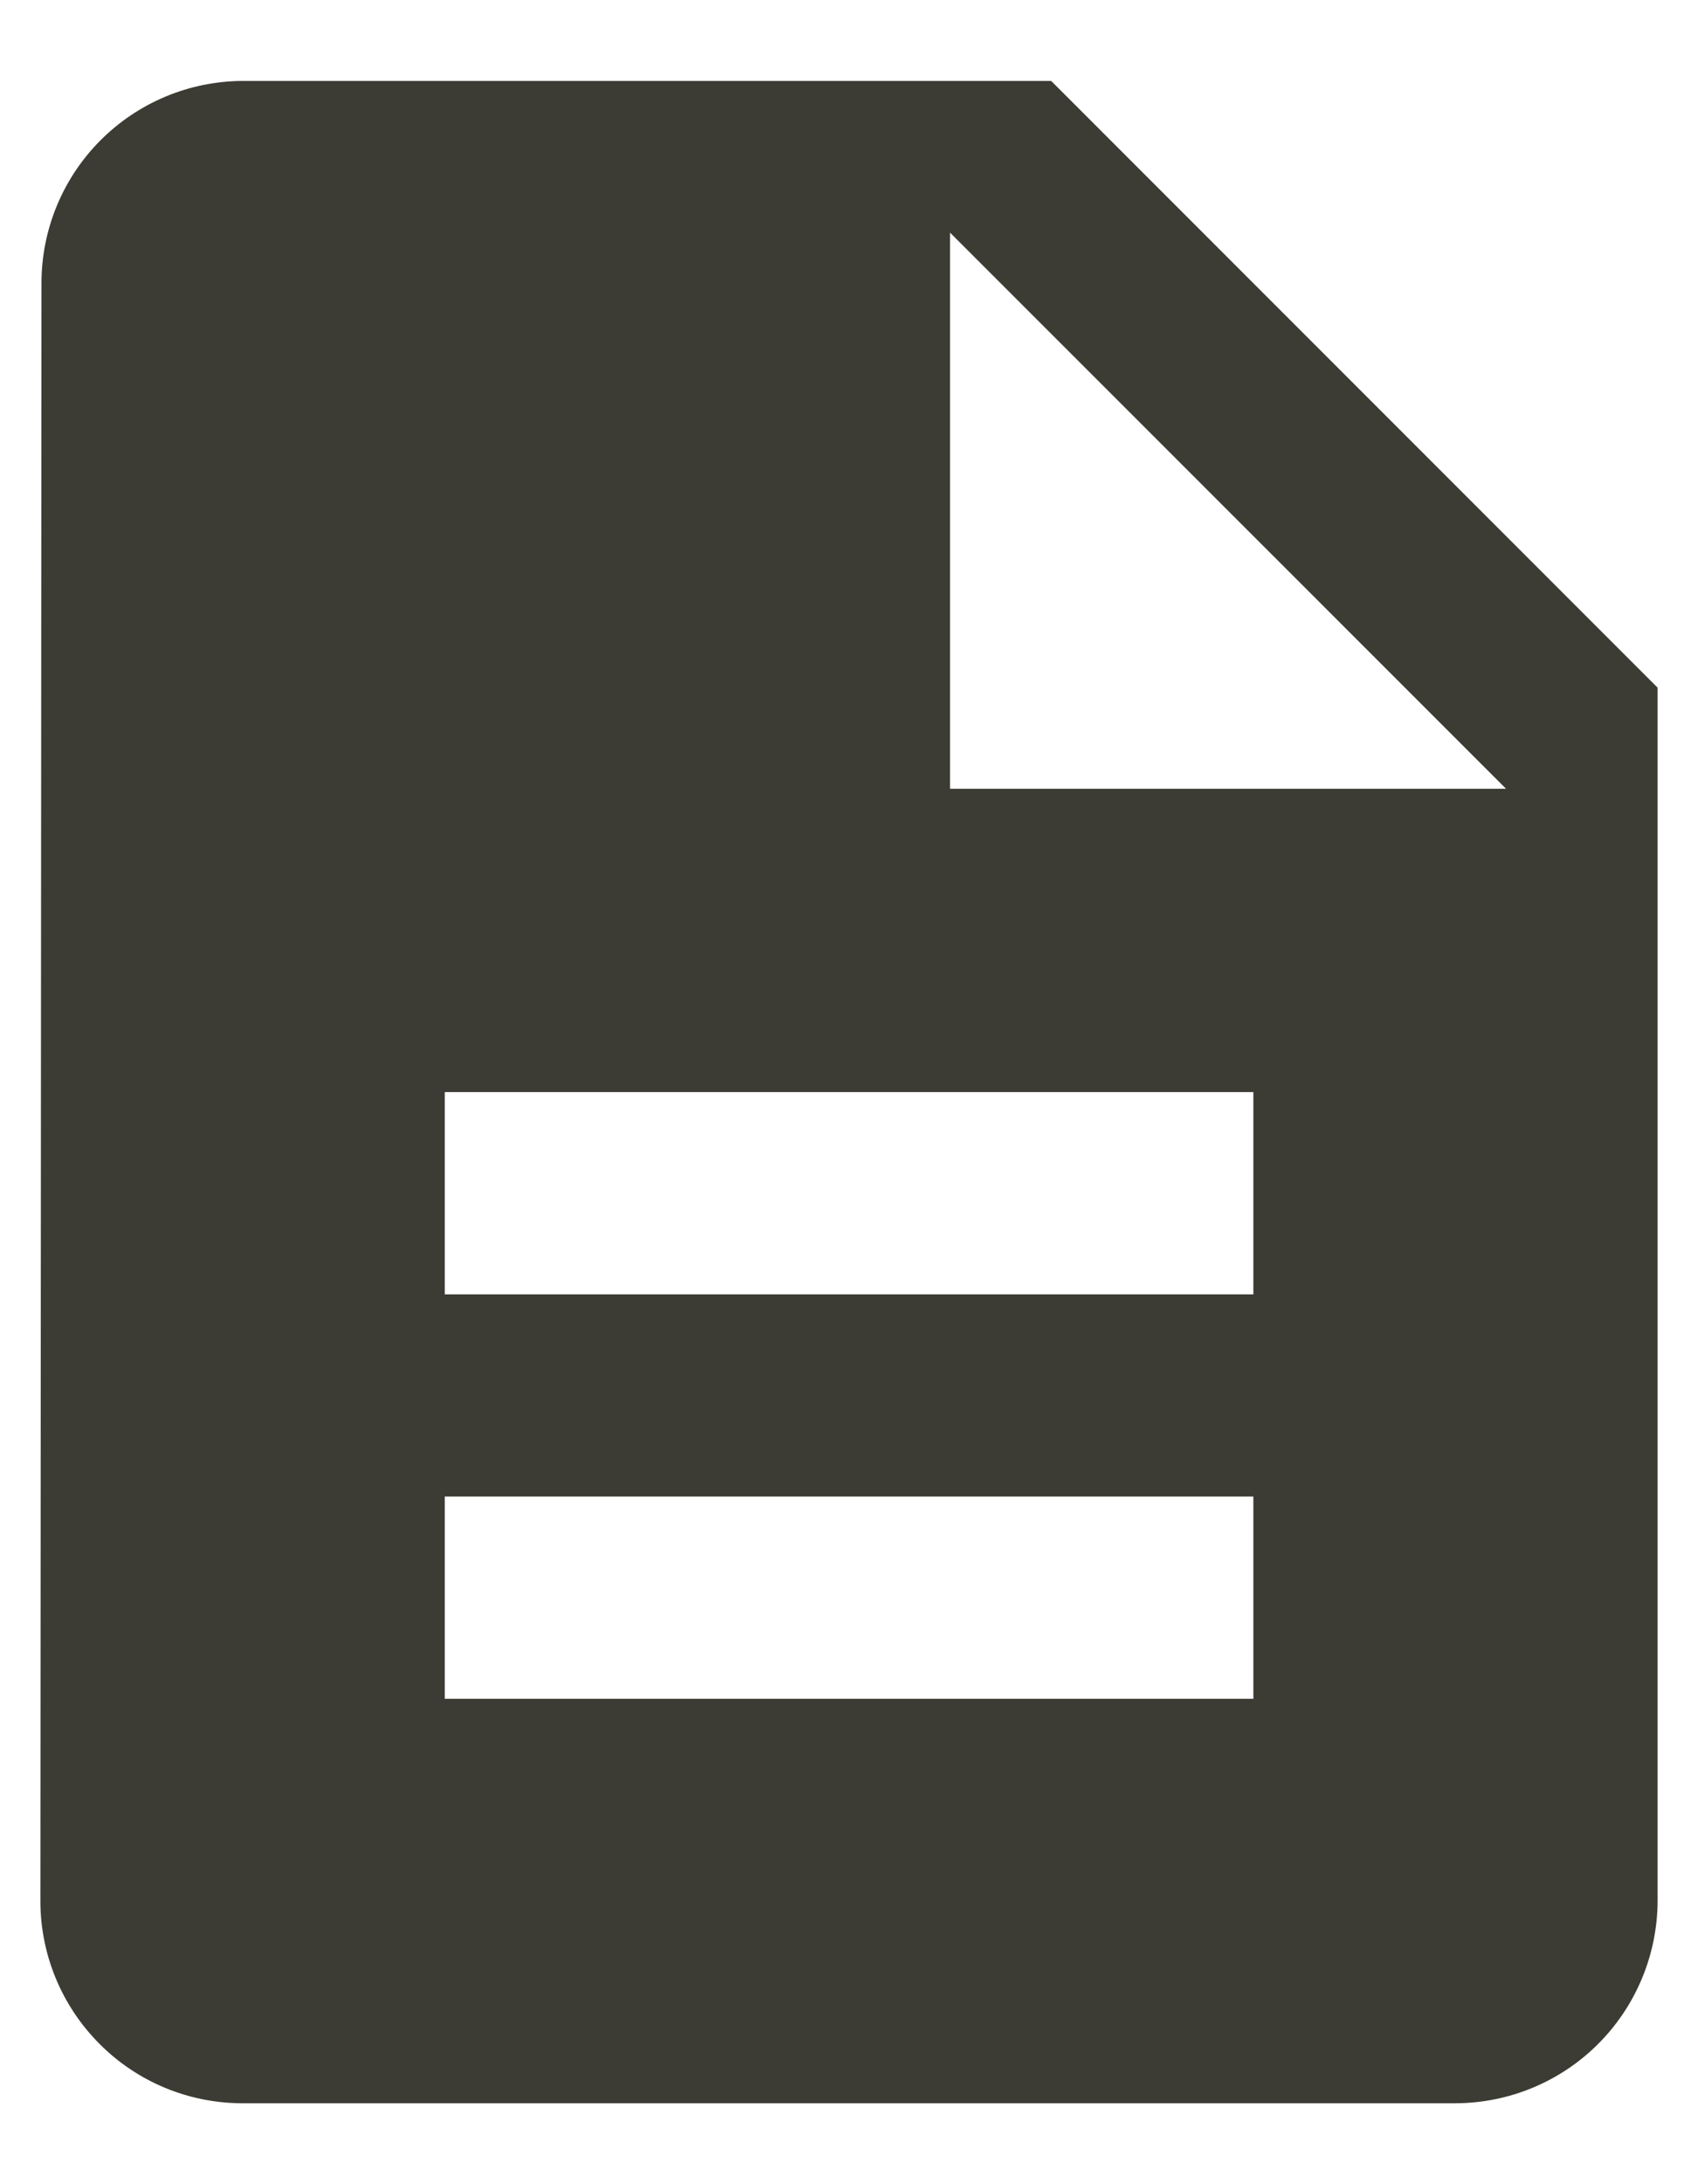 <svg width="14" height="18" viewBox="0 0 14 18" fill="none" xmlns="http://www.w3.org/2000/svg">
<path d="M8.667 0.667H2C1.56 0.669 1.138 0.845 0.827 1.158C0.516 1.47 0.342 1.893 0.342 2.333L0.333 15.667C0.333 16.107 0.508 16.53 0.819 16.842C1.129 17.155 1.551 17.331 1.992 17.333H12C12.442 17.332 12.865 17.156 13.177 16.844C13.489 16.532 13.665 16.108 13.667 15.667V5.667L8.667 0.667ZM10.334 14H3.667V12.333H10.334V14ZM10.334 10.667H3.667V9H10.334V10.667ZM7.833 6.5V1.917L12.417 6.5H7.833Z" fill="#3C3C34"/>
</svg>
